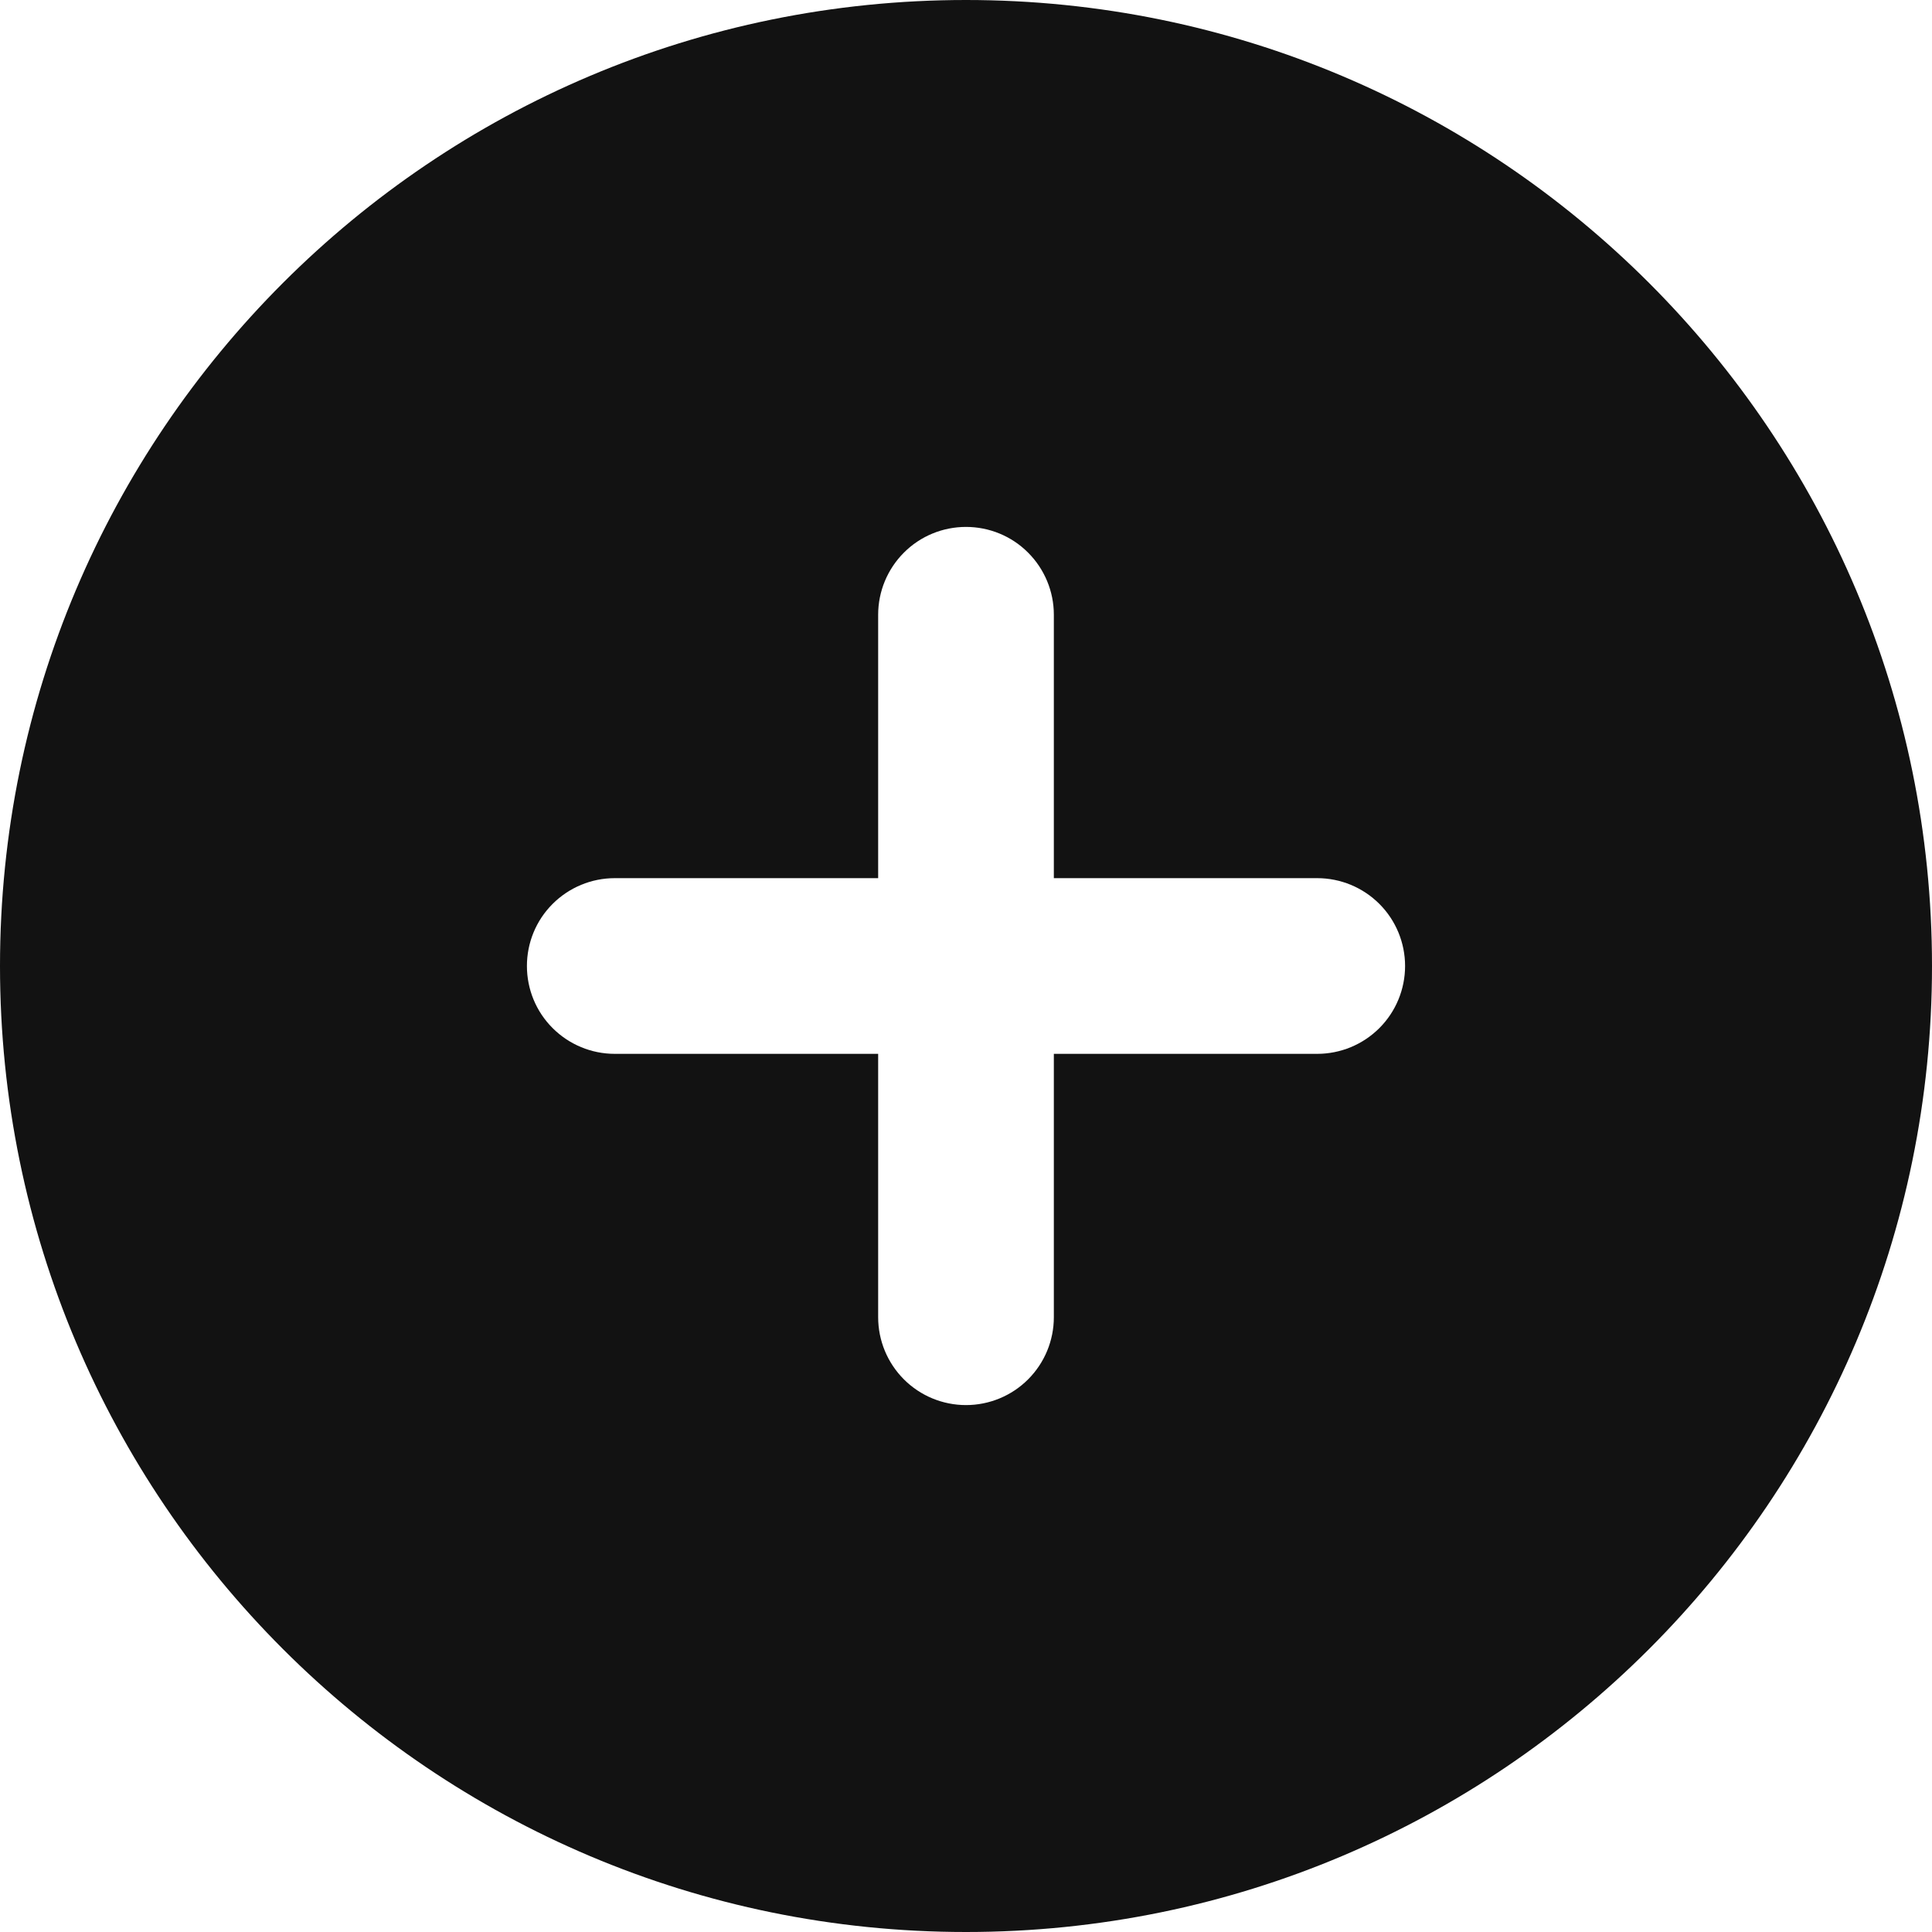 <svg width="30" height="30" viewBox="0 0 30 30" fill="none" xmlns="http://www.w3.org/2000/svg">
	<path fill-rule="evenodd"
	      clip-rule="evenodd"
	      d="M15 0C6.716 0 0 6.716 0 15C0 23.284 6.716 30 15 30C23.284 30 30 23.284 30 15C30 6.716 23.284 0 15 0ZM16.364 20.454C16.364 20.816 16.22 21.163 15.964 21.419C15.709 21.674 15.362 21.818 15 21.818C14.638 21.818 14.291 21.674 14.036 21.419C13.78 21.163 13.636 20.816 13.636 20.454V16.364H9.545C9.184 16.364 8.837 16.22 8.581 15.964C8.325 15.709 8.182 15.362 8.182 15C8.182 14.638 8.325 14.291 8.581 14.036C8.837 13.78 9.184 13.636 9.545 13.636H13.636V9.545C13.636 9.184 13.78 8.837 14.036 8.581C14.291 8.325 14.638 8.182 15 8.182C15.362 8.182 15.709 8.325 15.964 8.581C16.22 8.837 16.364 9.184 16.364 9.545V13.636H20.454C20.816 13.636 21.163 13.78 21.419 14.036C21.674 14.291 21.818 14.638 21.818 15C21.818 15.362 21.674 15.709 21.419 15.964C21.163 16.22 20.816 16.364 20.454 16.364H16.364V20.454Z"
	      fill="#121212"/>
</svg>
